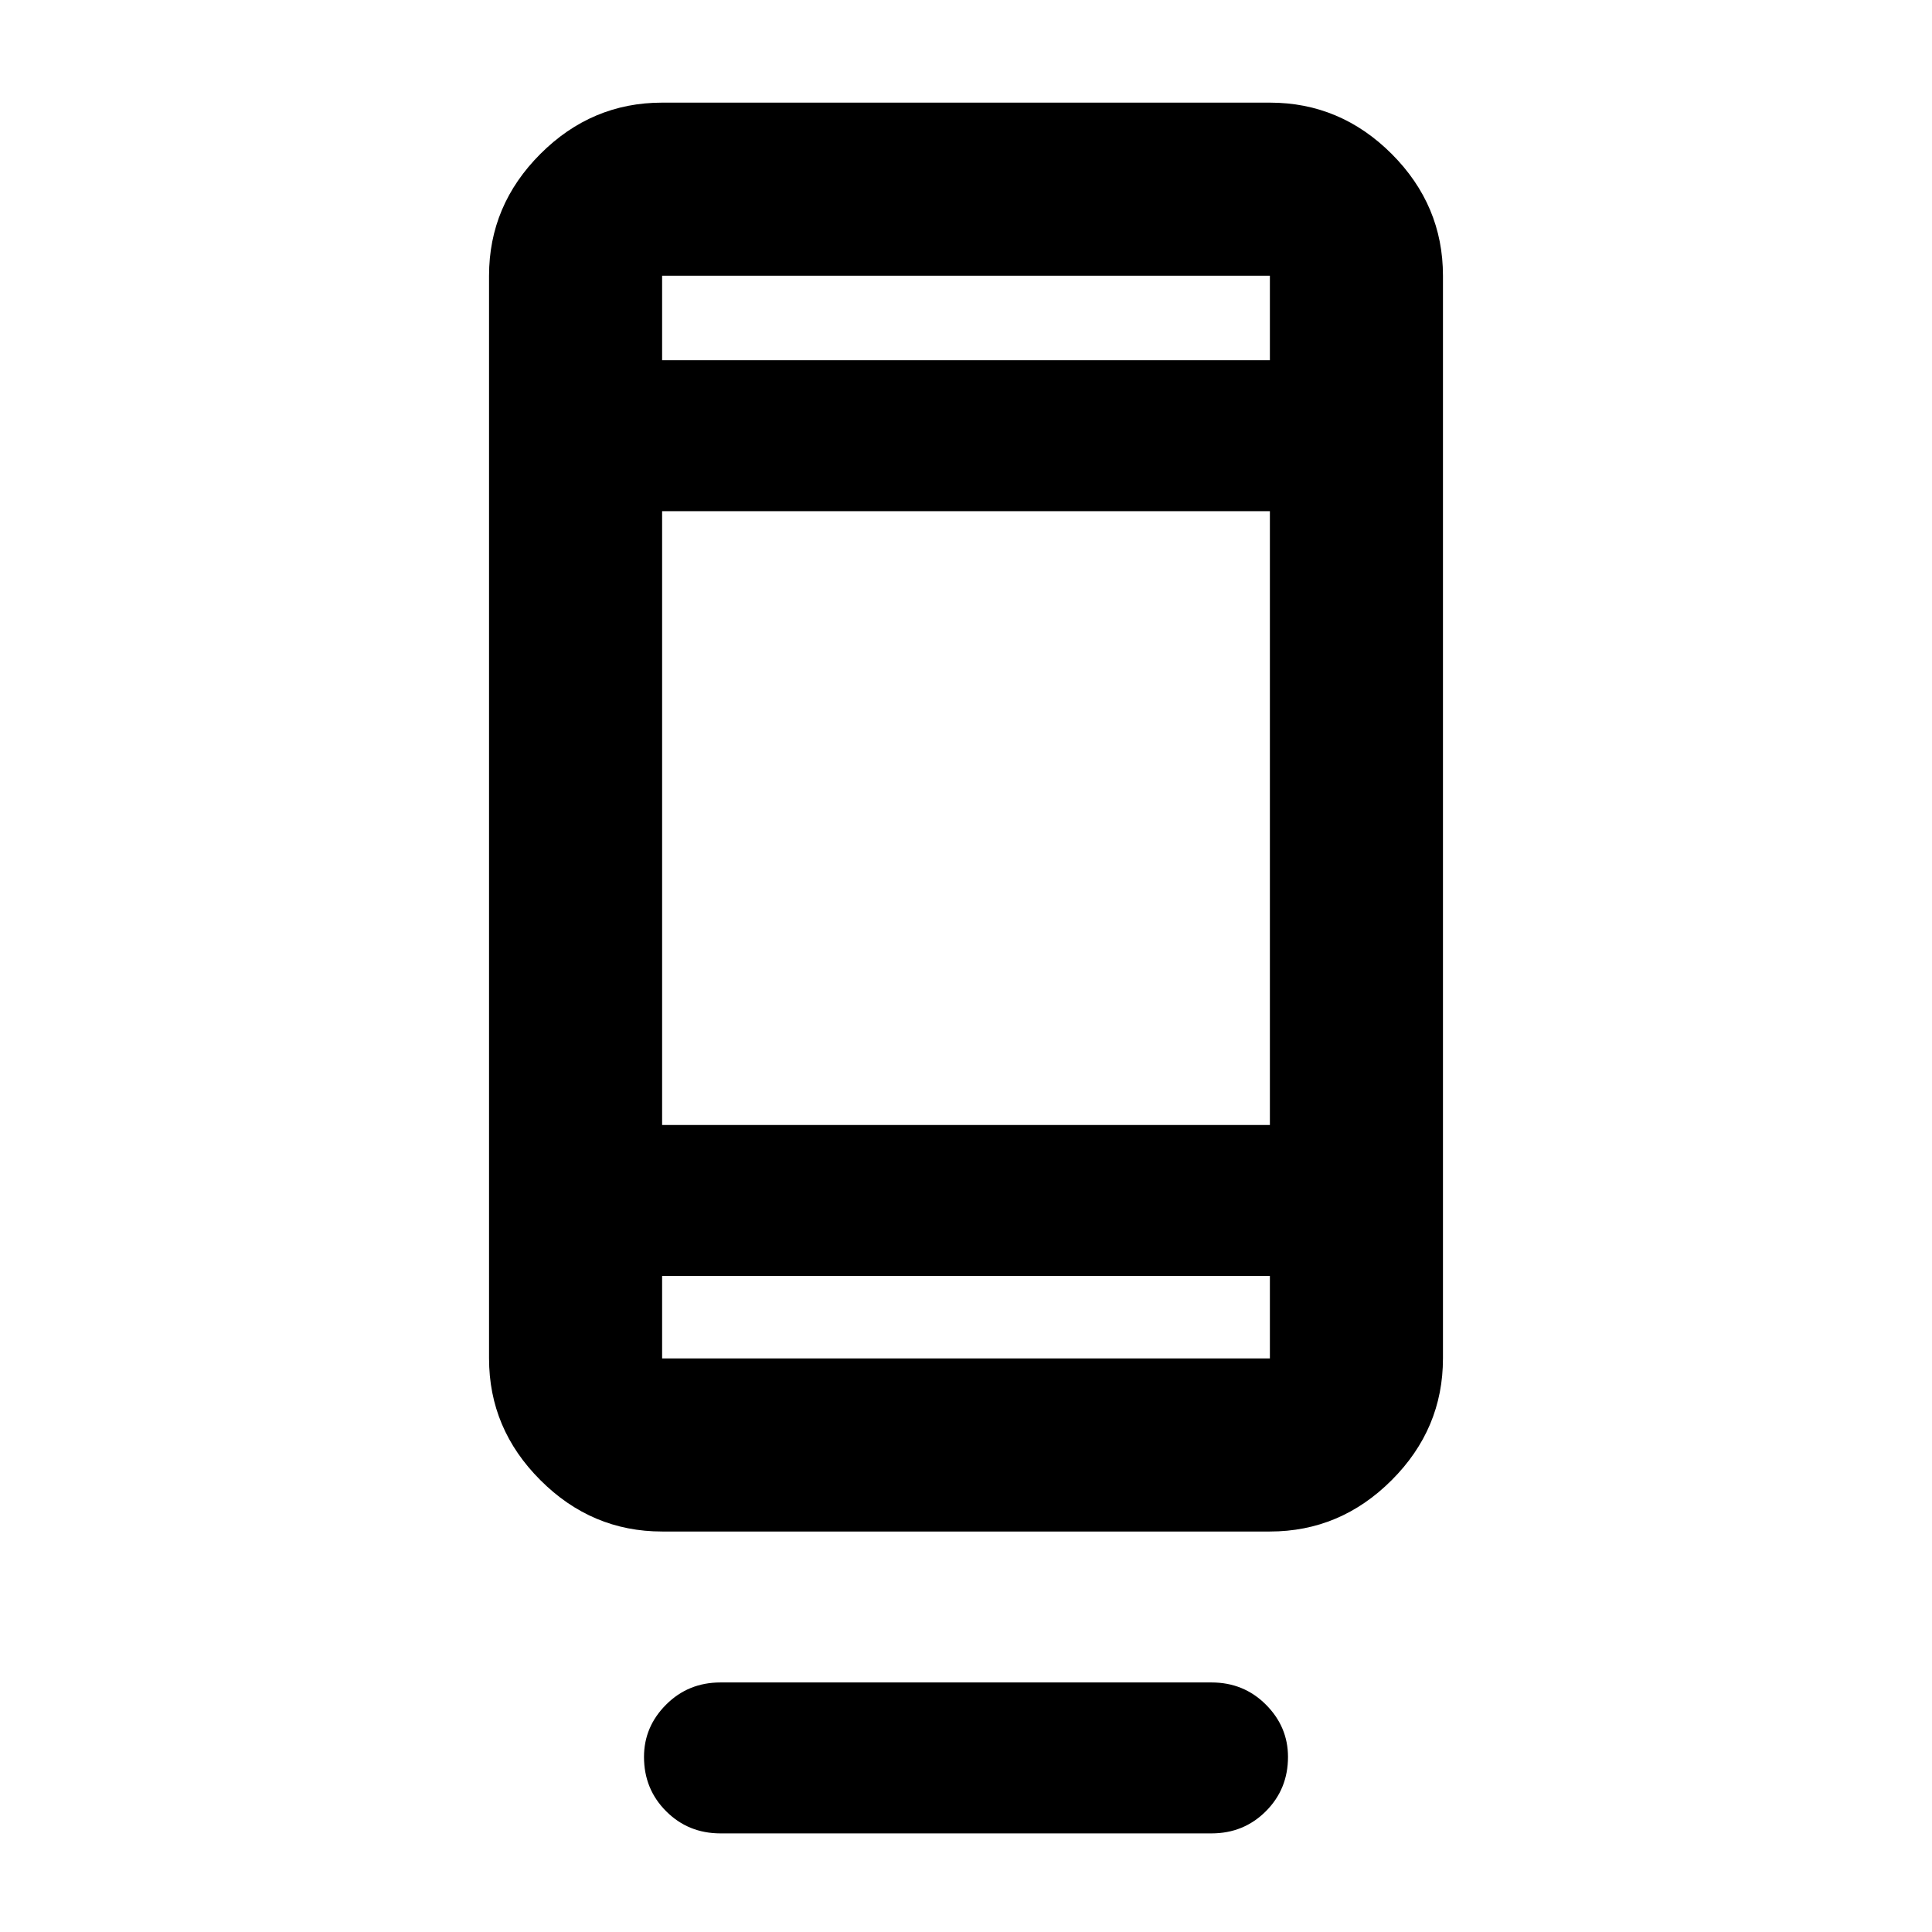<svg xmlns="http://www.w3.org/2000/svg" height="24" width="24"><path d="M8.95 22.775q-.4 0-.675-.275T8 21.825q0-.375.275-.65t.675-.275h6.1q.4 0 .675.275t.275.65q0 .4-.275.675t-.675.275Zm-.725-3.75q-.875 0-1.512-.638-.638-.637-.638-1.512V3.425q0-.875.638-1.513.637-.637 1.512-.637h7.55q.875 0 1.513.637.637.638.637 1.513v13.45q0 .875-.637 1.512-.638.638-1.513.638Zm0-3.175v1.025h7.55V15.85Zm0 0v1.025-1.025Zm0-1.875h7.55V6.35h-7.55Zm0-9.5h7.55v-1.05h-7.55Zm0 0v-1.05Z"/></svg>
